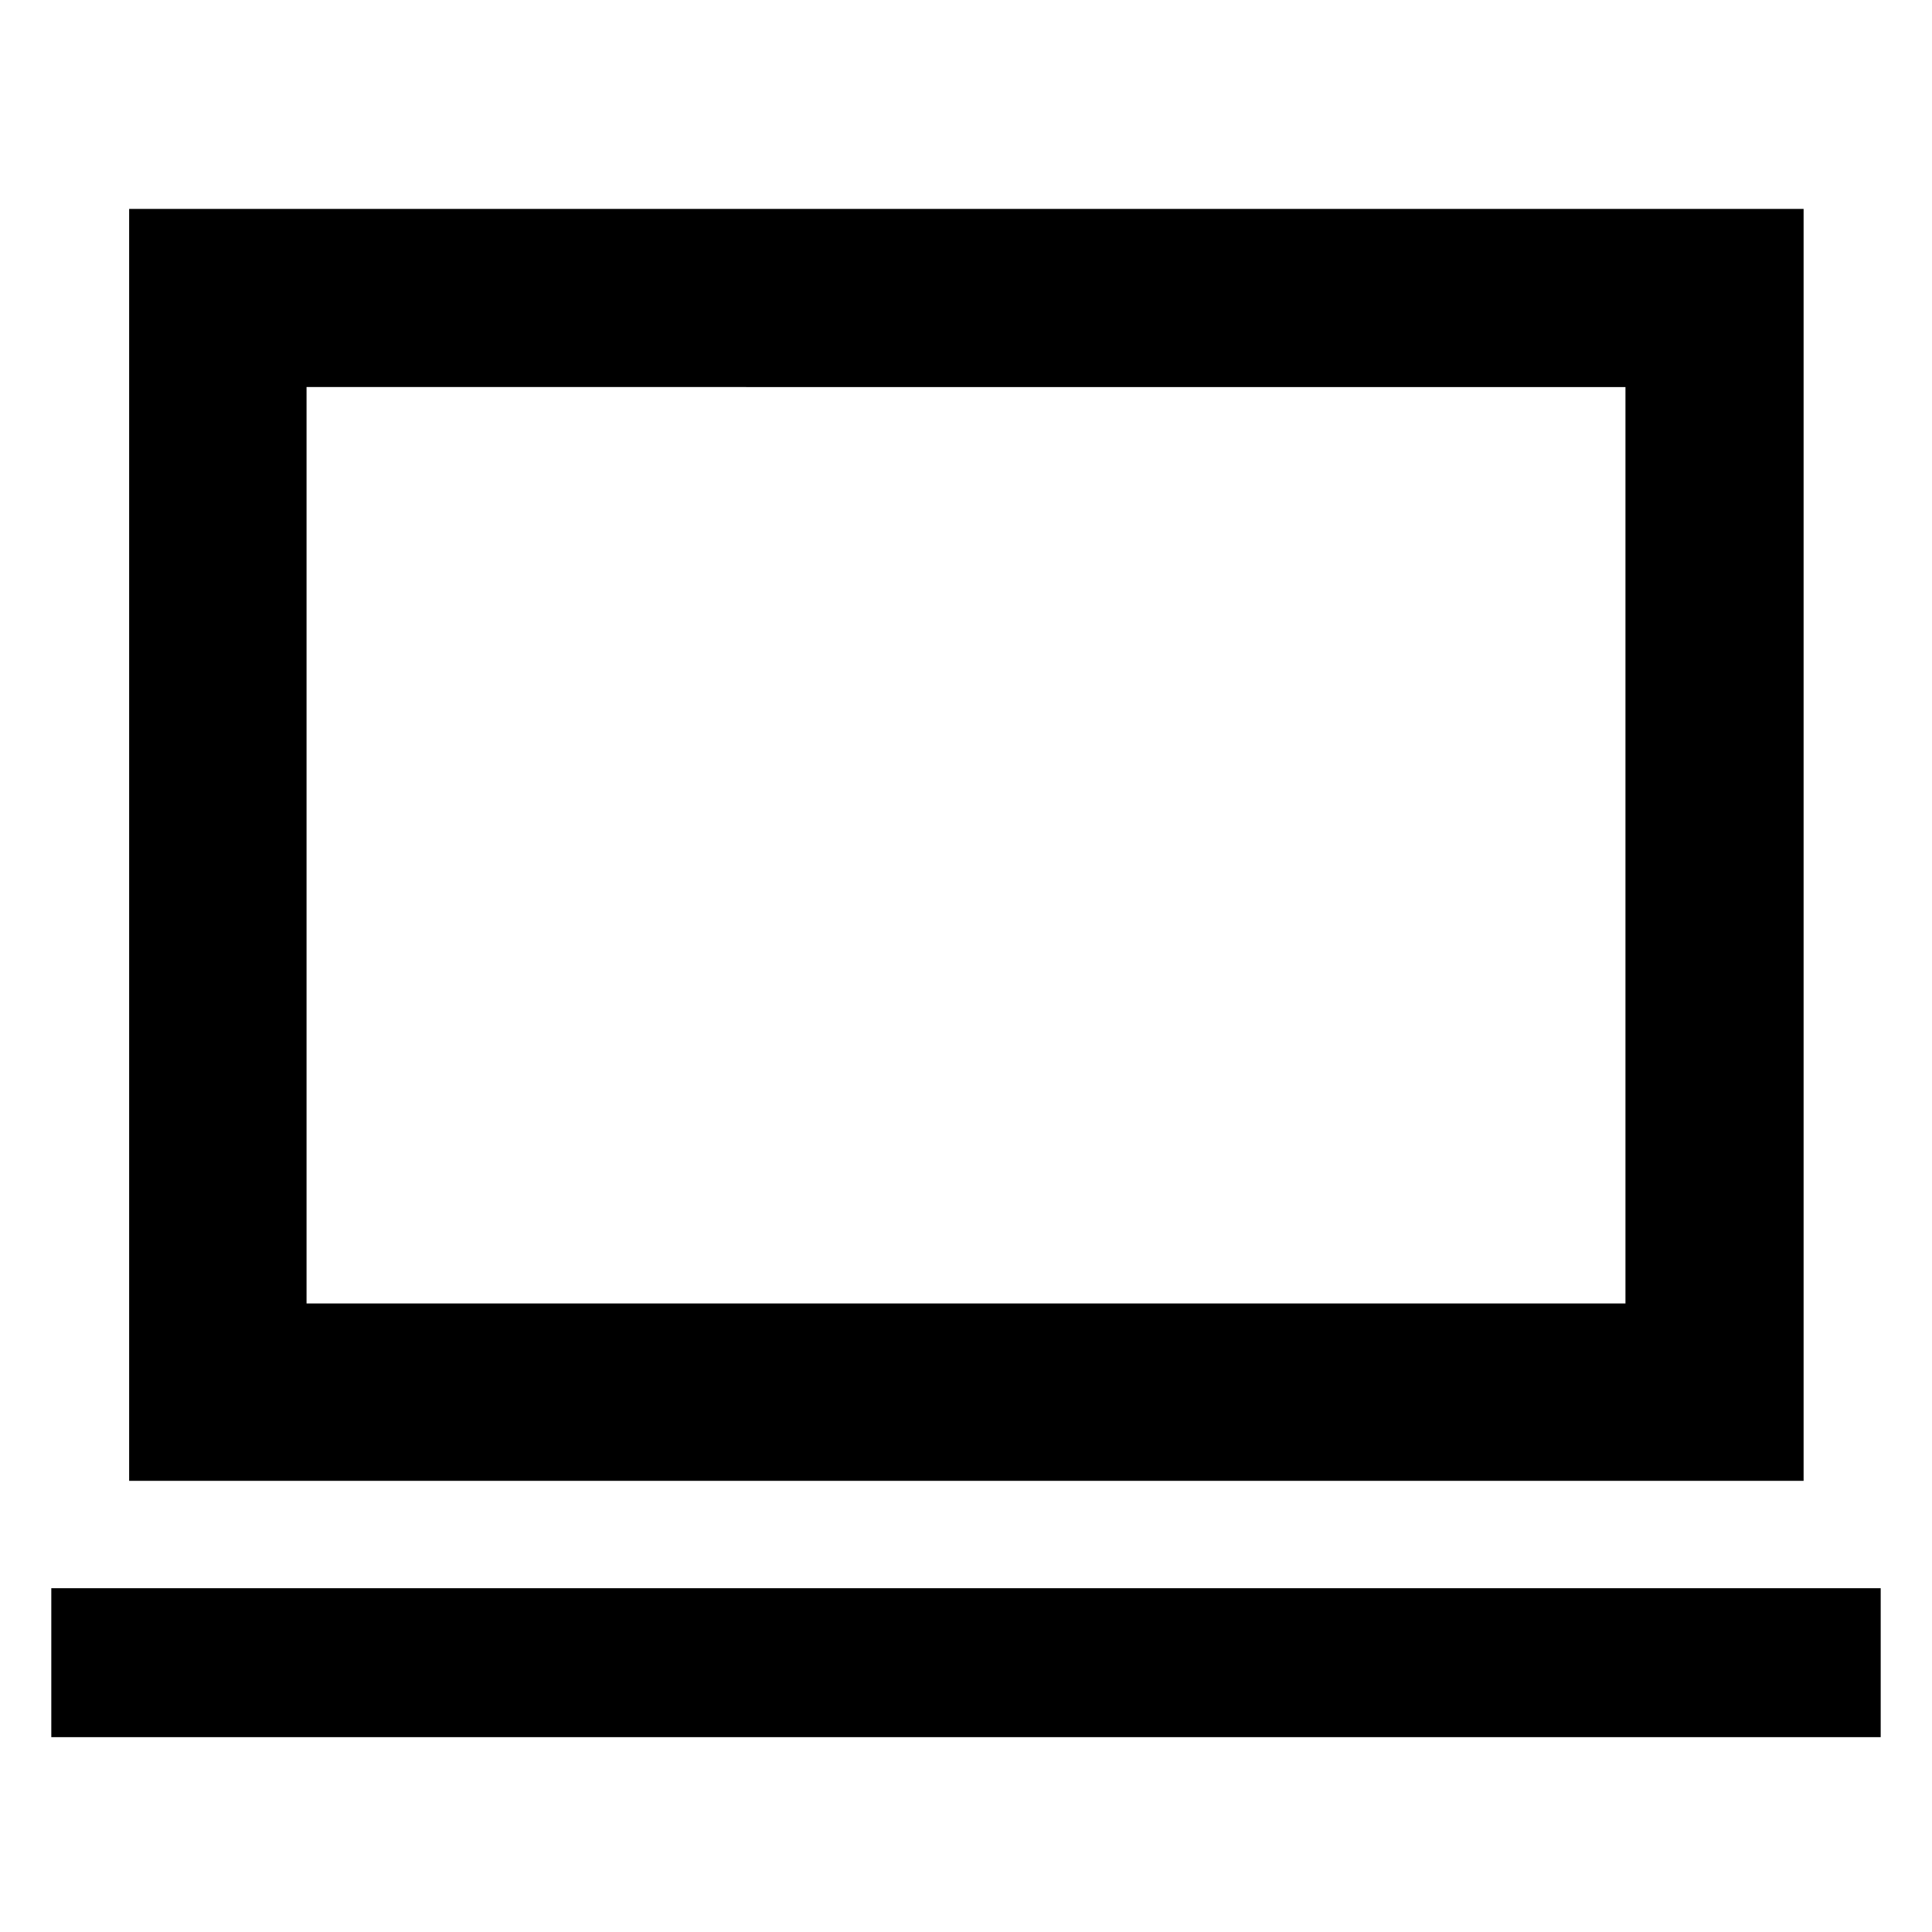 <svg xmlns="http://www.w3.org/2000/svg" height="40" viewBox="0 -960 960 960" width="40"><path d="M25.49-96.83v-74.01h909.02v74.01H25.49Zm38.68-127.34V-856.2H896.2v632.03H64.17Zm88.15-88.15h655.36v-455.36H152.32v455.36Zm0 0v-455.36 455.36Z"/></svg>